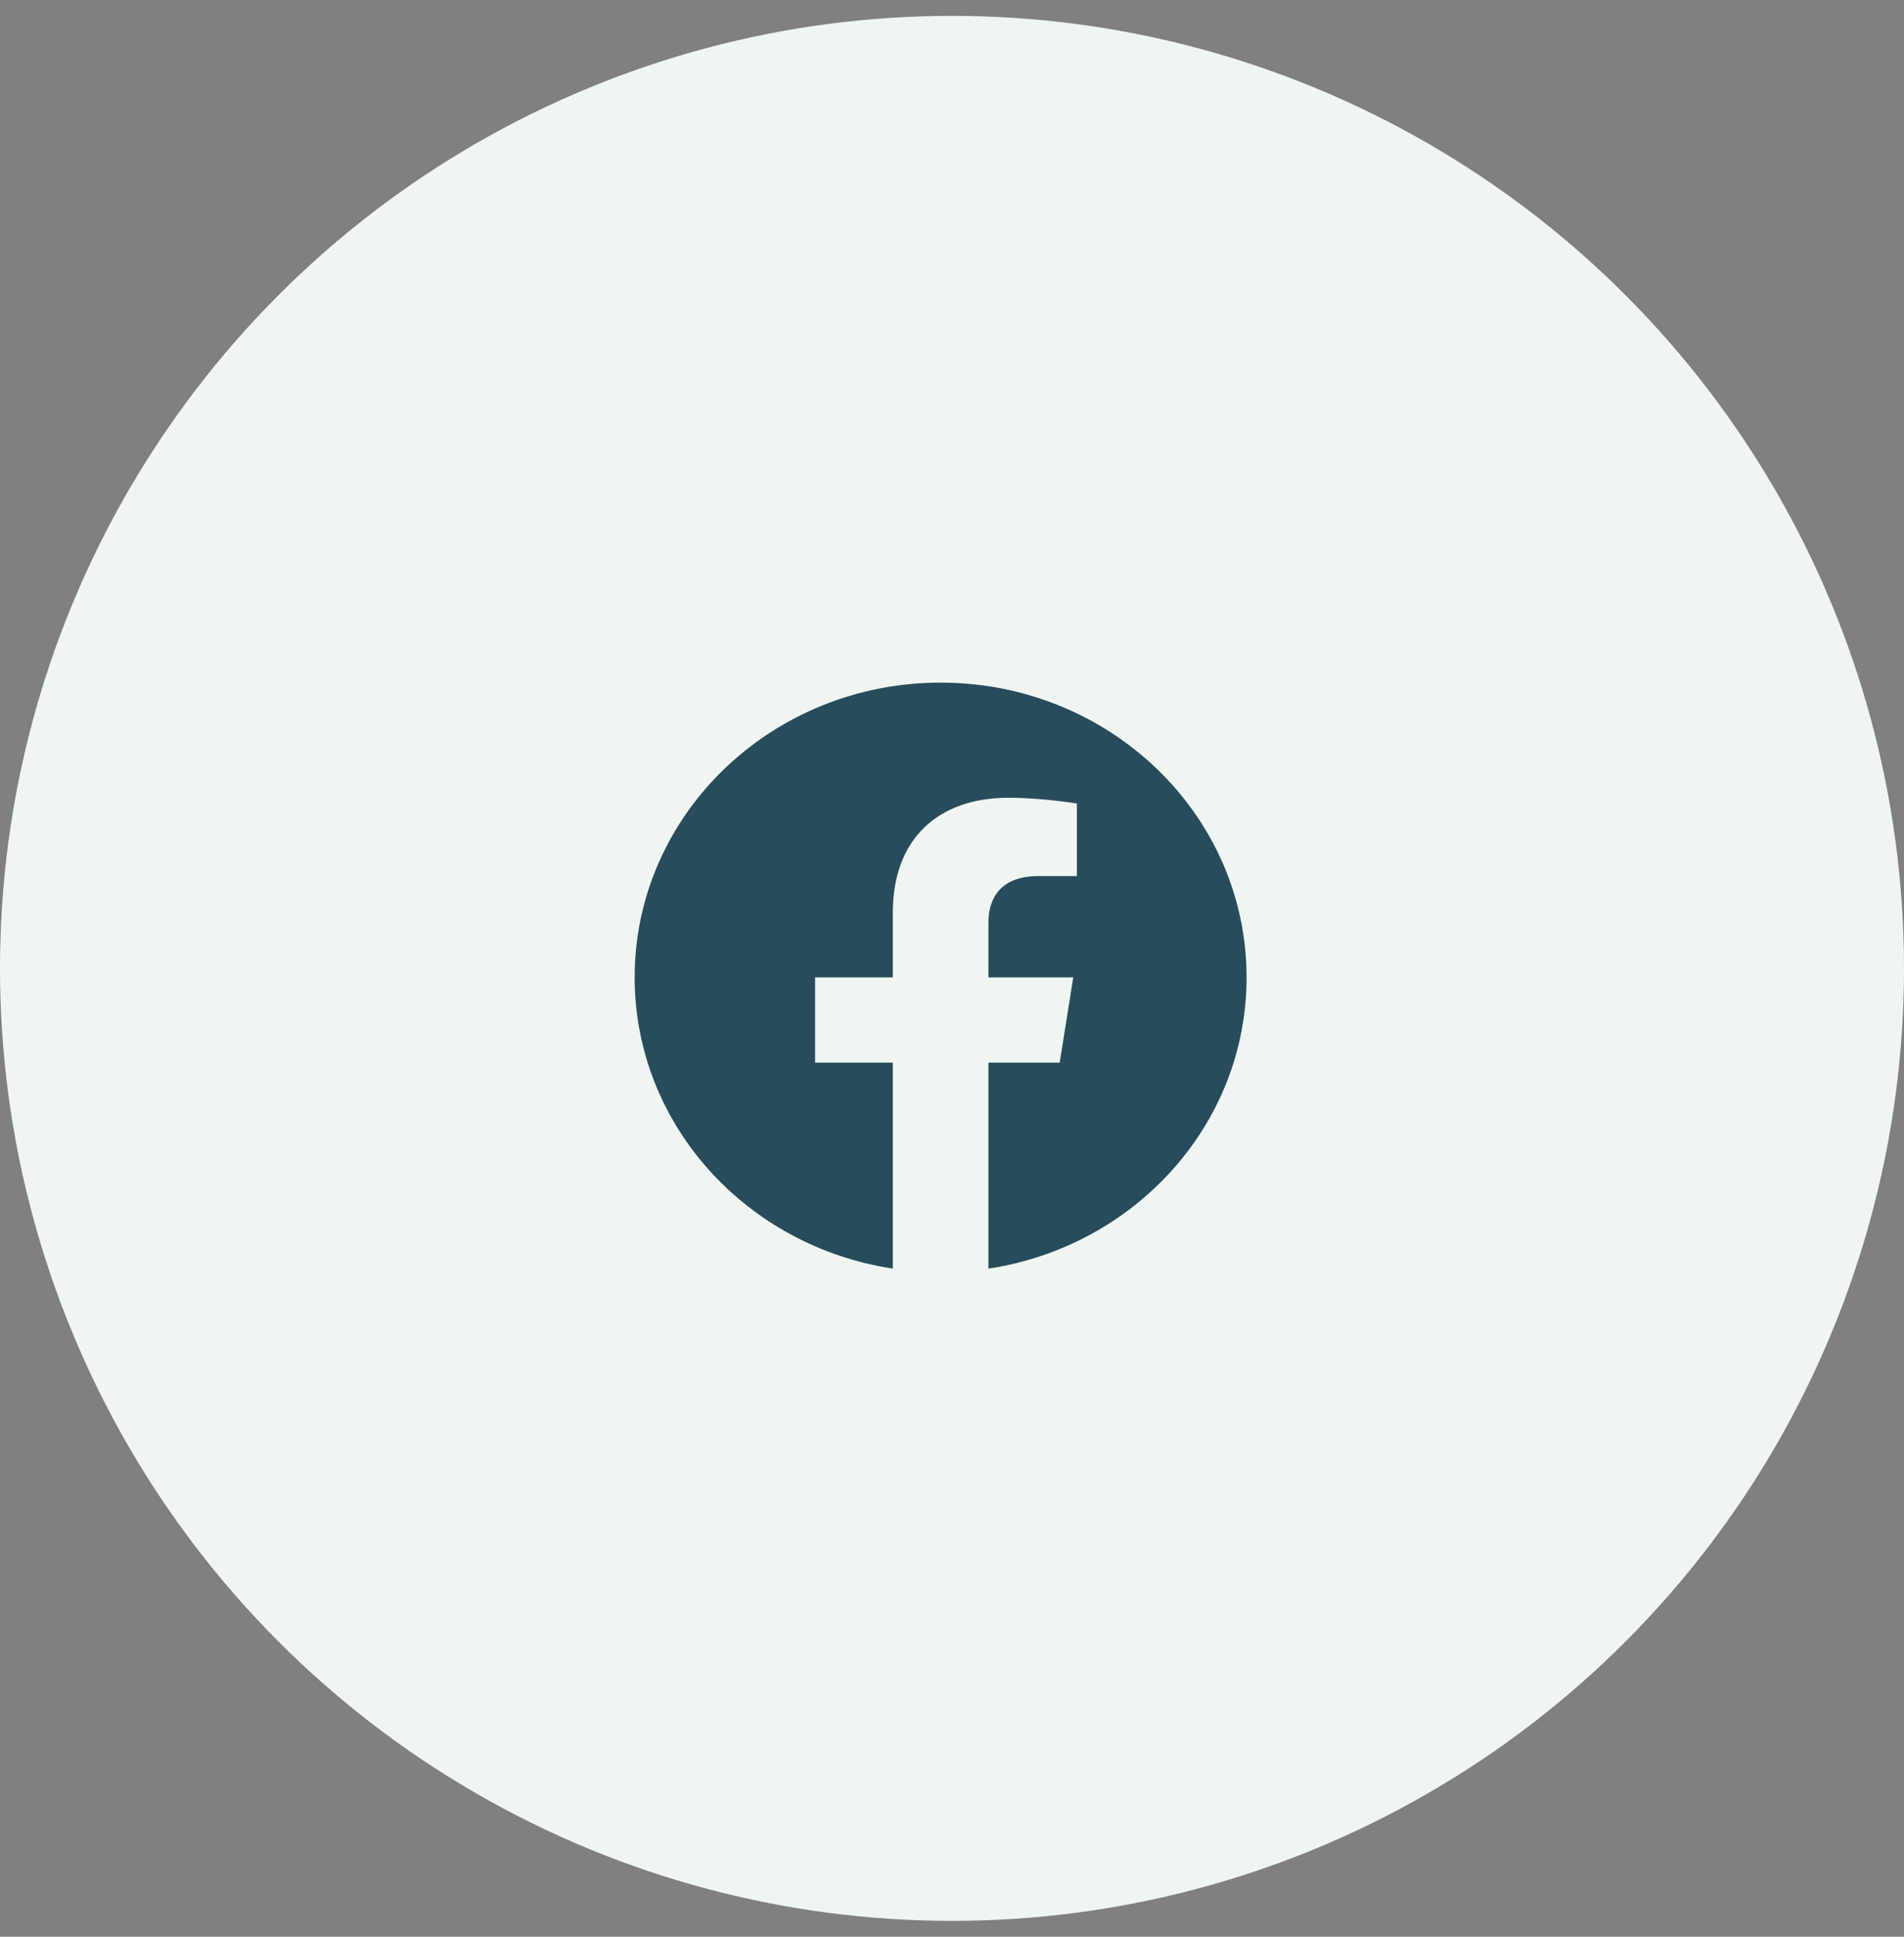 <svg width="60" height="61" viewBox="0 0 60 61" fill="none" xmlns="http://www.w3.org/2000/svg">
<rect x="0" y="0" width="60" height="61" fill="#808080" stroke="none"/>
<circle cx="30" cy="30.5" r="30" fill="#EFF6F1"/>
<path fill-rule="evenodd" clip-rule="evenodd" d="M39.283 30.784C39.283 25.657 34.966 21.5 29.641 21.5C24.317 21.5 20 25.657 20 30.784C20 35.418 23.525 39.259 28.135 39.956V33.469H25.686V30.784H28.135V28.739C28.135 26.412 29.575 25.126 31.777 25.126C32.832 25.126 33.935 25.308 33.935 25.308V27.593H32.719C31.522 27.593 31.148 28.308 31.148 29.044V30.784H33.821L33.394 33.469H31.148V39.957C35.758 39.26 39.283 35.419 39.283 30.784Z" fill="#274C5B"/>
</svg>
